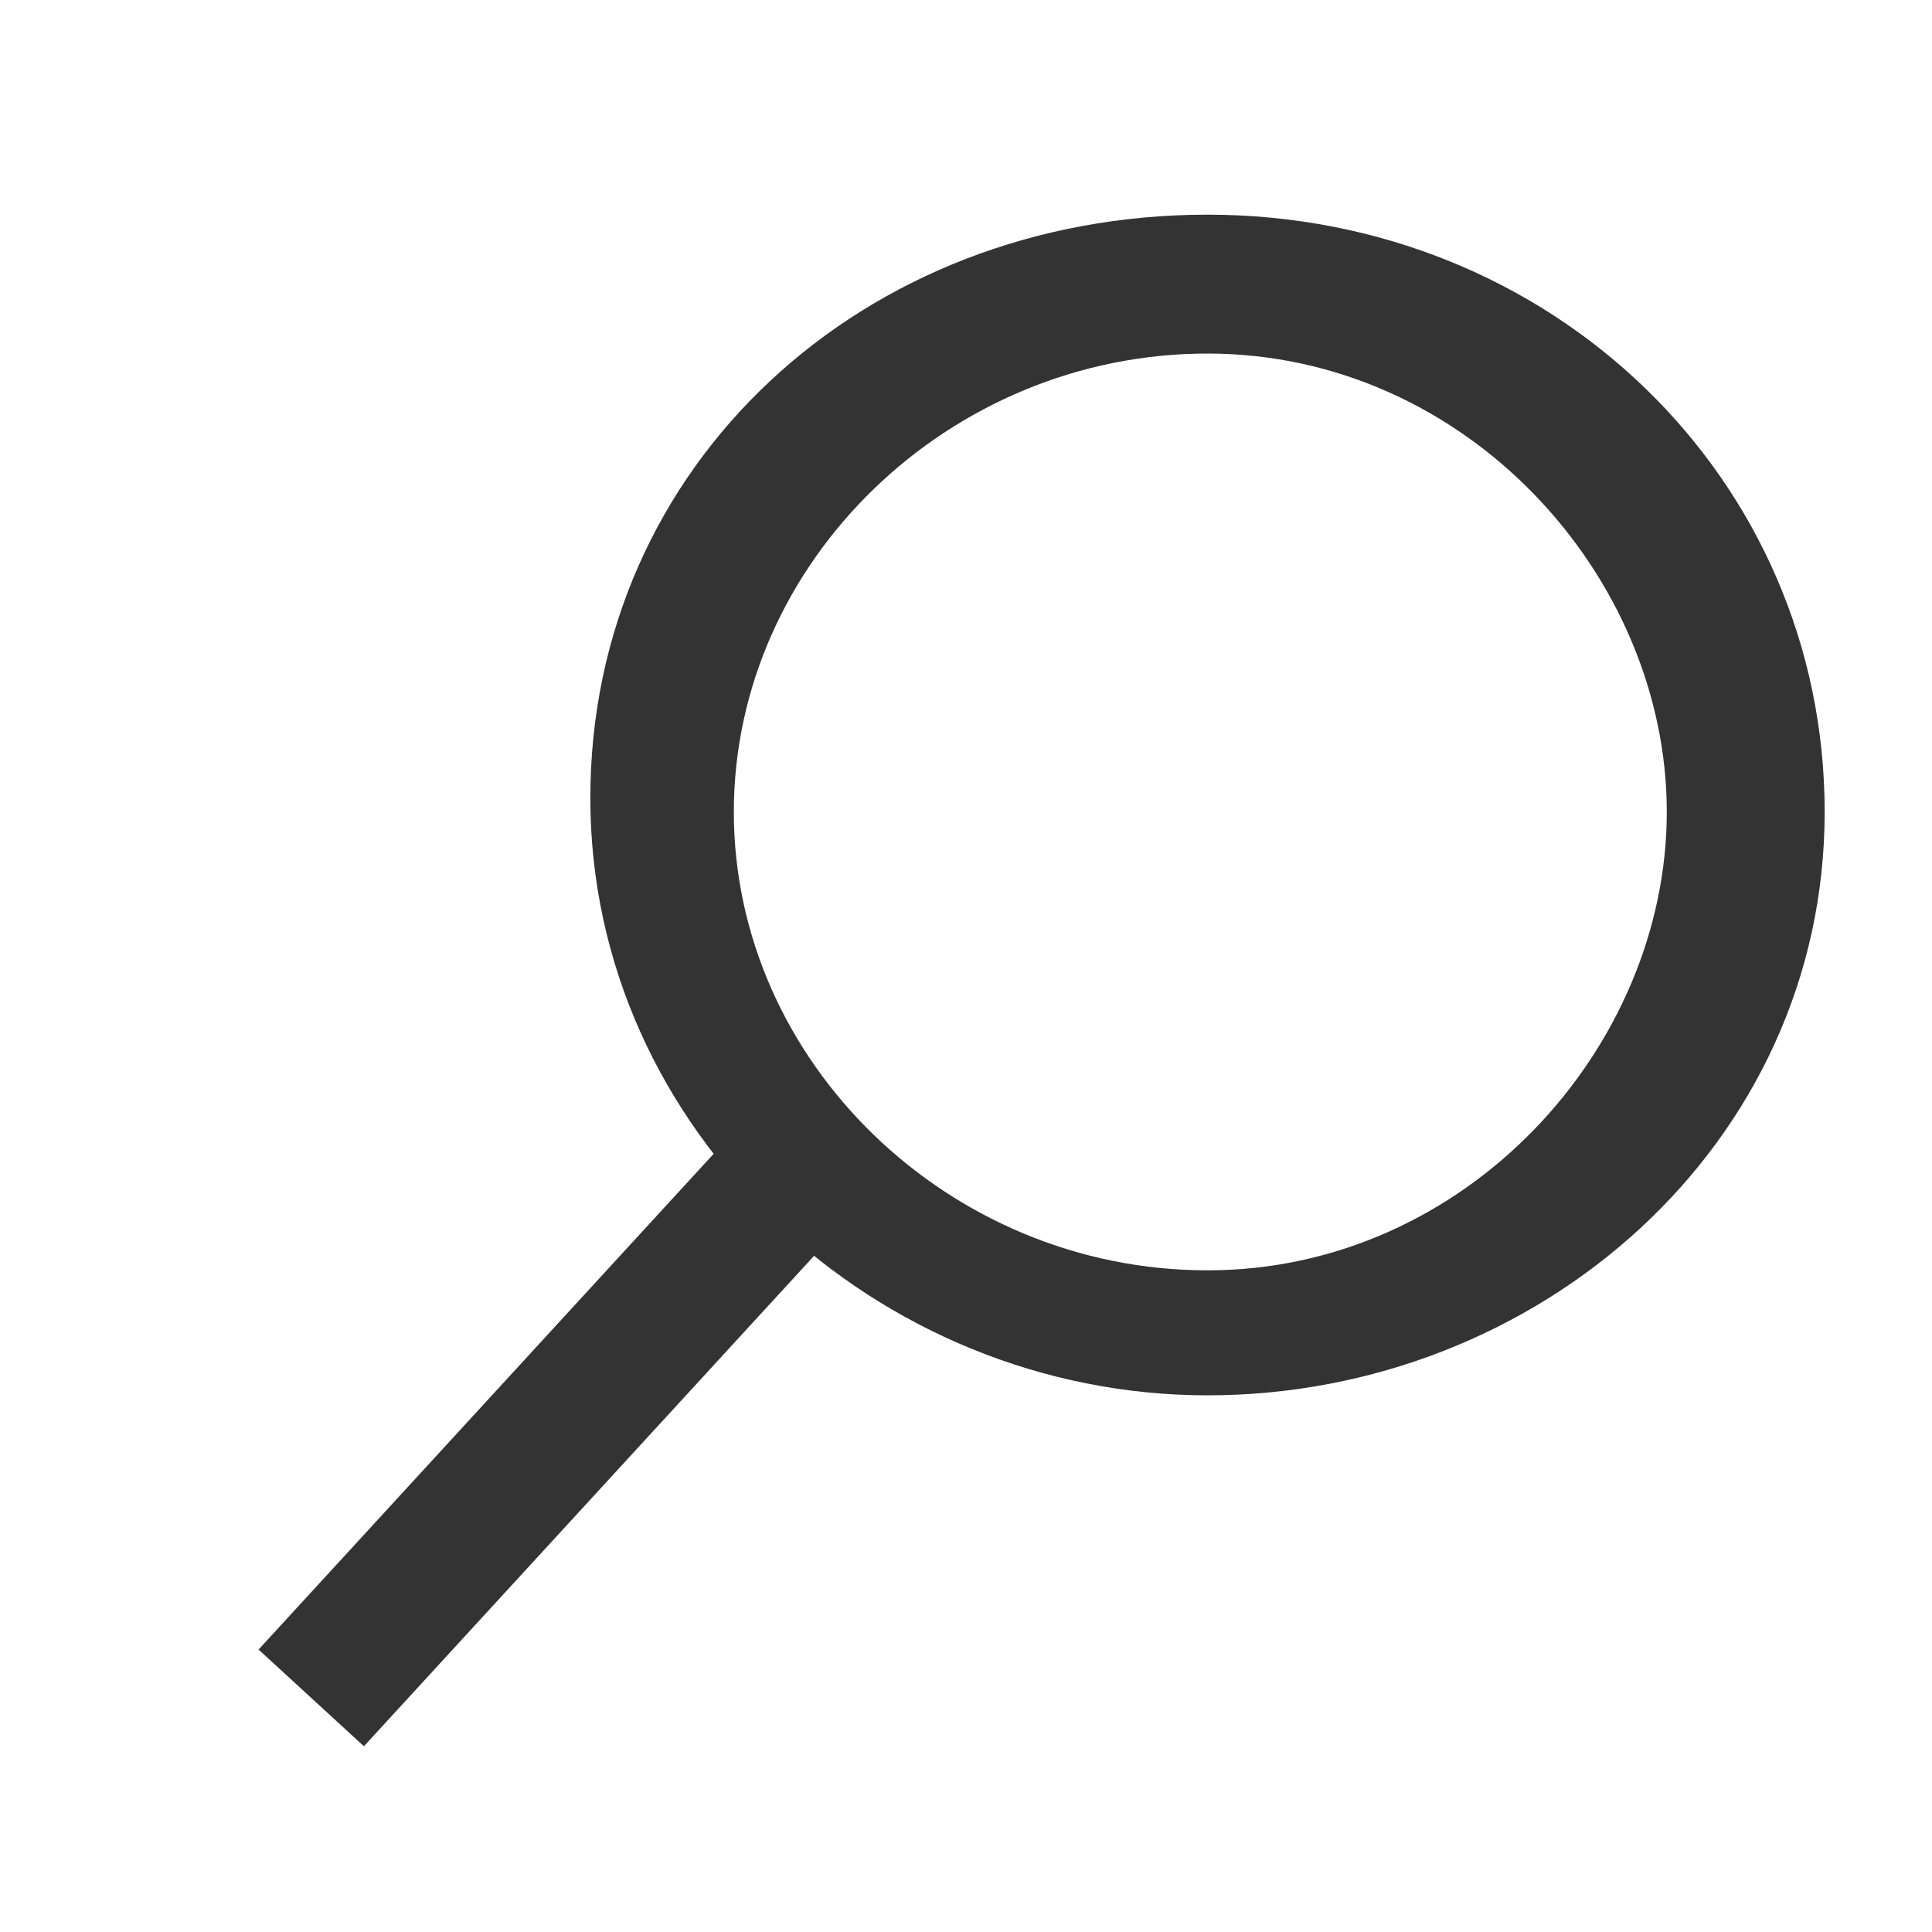 <svg width="36" height="36" viewBox="0 0 36 36" fill="none" xmlns="http://www.w3.org/2000/svg">
<path d="M22.5 26C16.349 26 11 21.082 11 14.871C11 8.659 16.081 4 22.5 4C28.919 4 34 8.918 34 15.129C34 21.341 28.651 26 22.5 26ZM22.5 6.588C17.686 6.588 13.674 10.471 13.674 15.129C13.674 19.788 17.686 23.671 22.5 23.671C27.314 23.671 31.058 19.529 31.058 15.129C31.058 10.729 27.314 6.588 22.5 6.588Z" fill="#333333"/>
<path d="M14.005 20.729L4.818 30.737L6.781 32.539L15.968 22.53L14.005 20.729Z" fill="#333333"/>
</svg>
